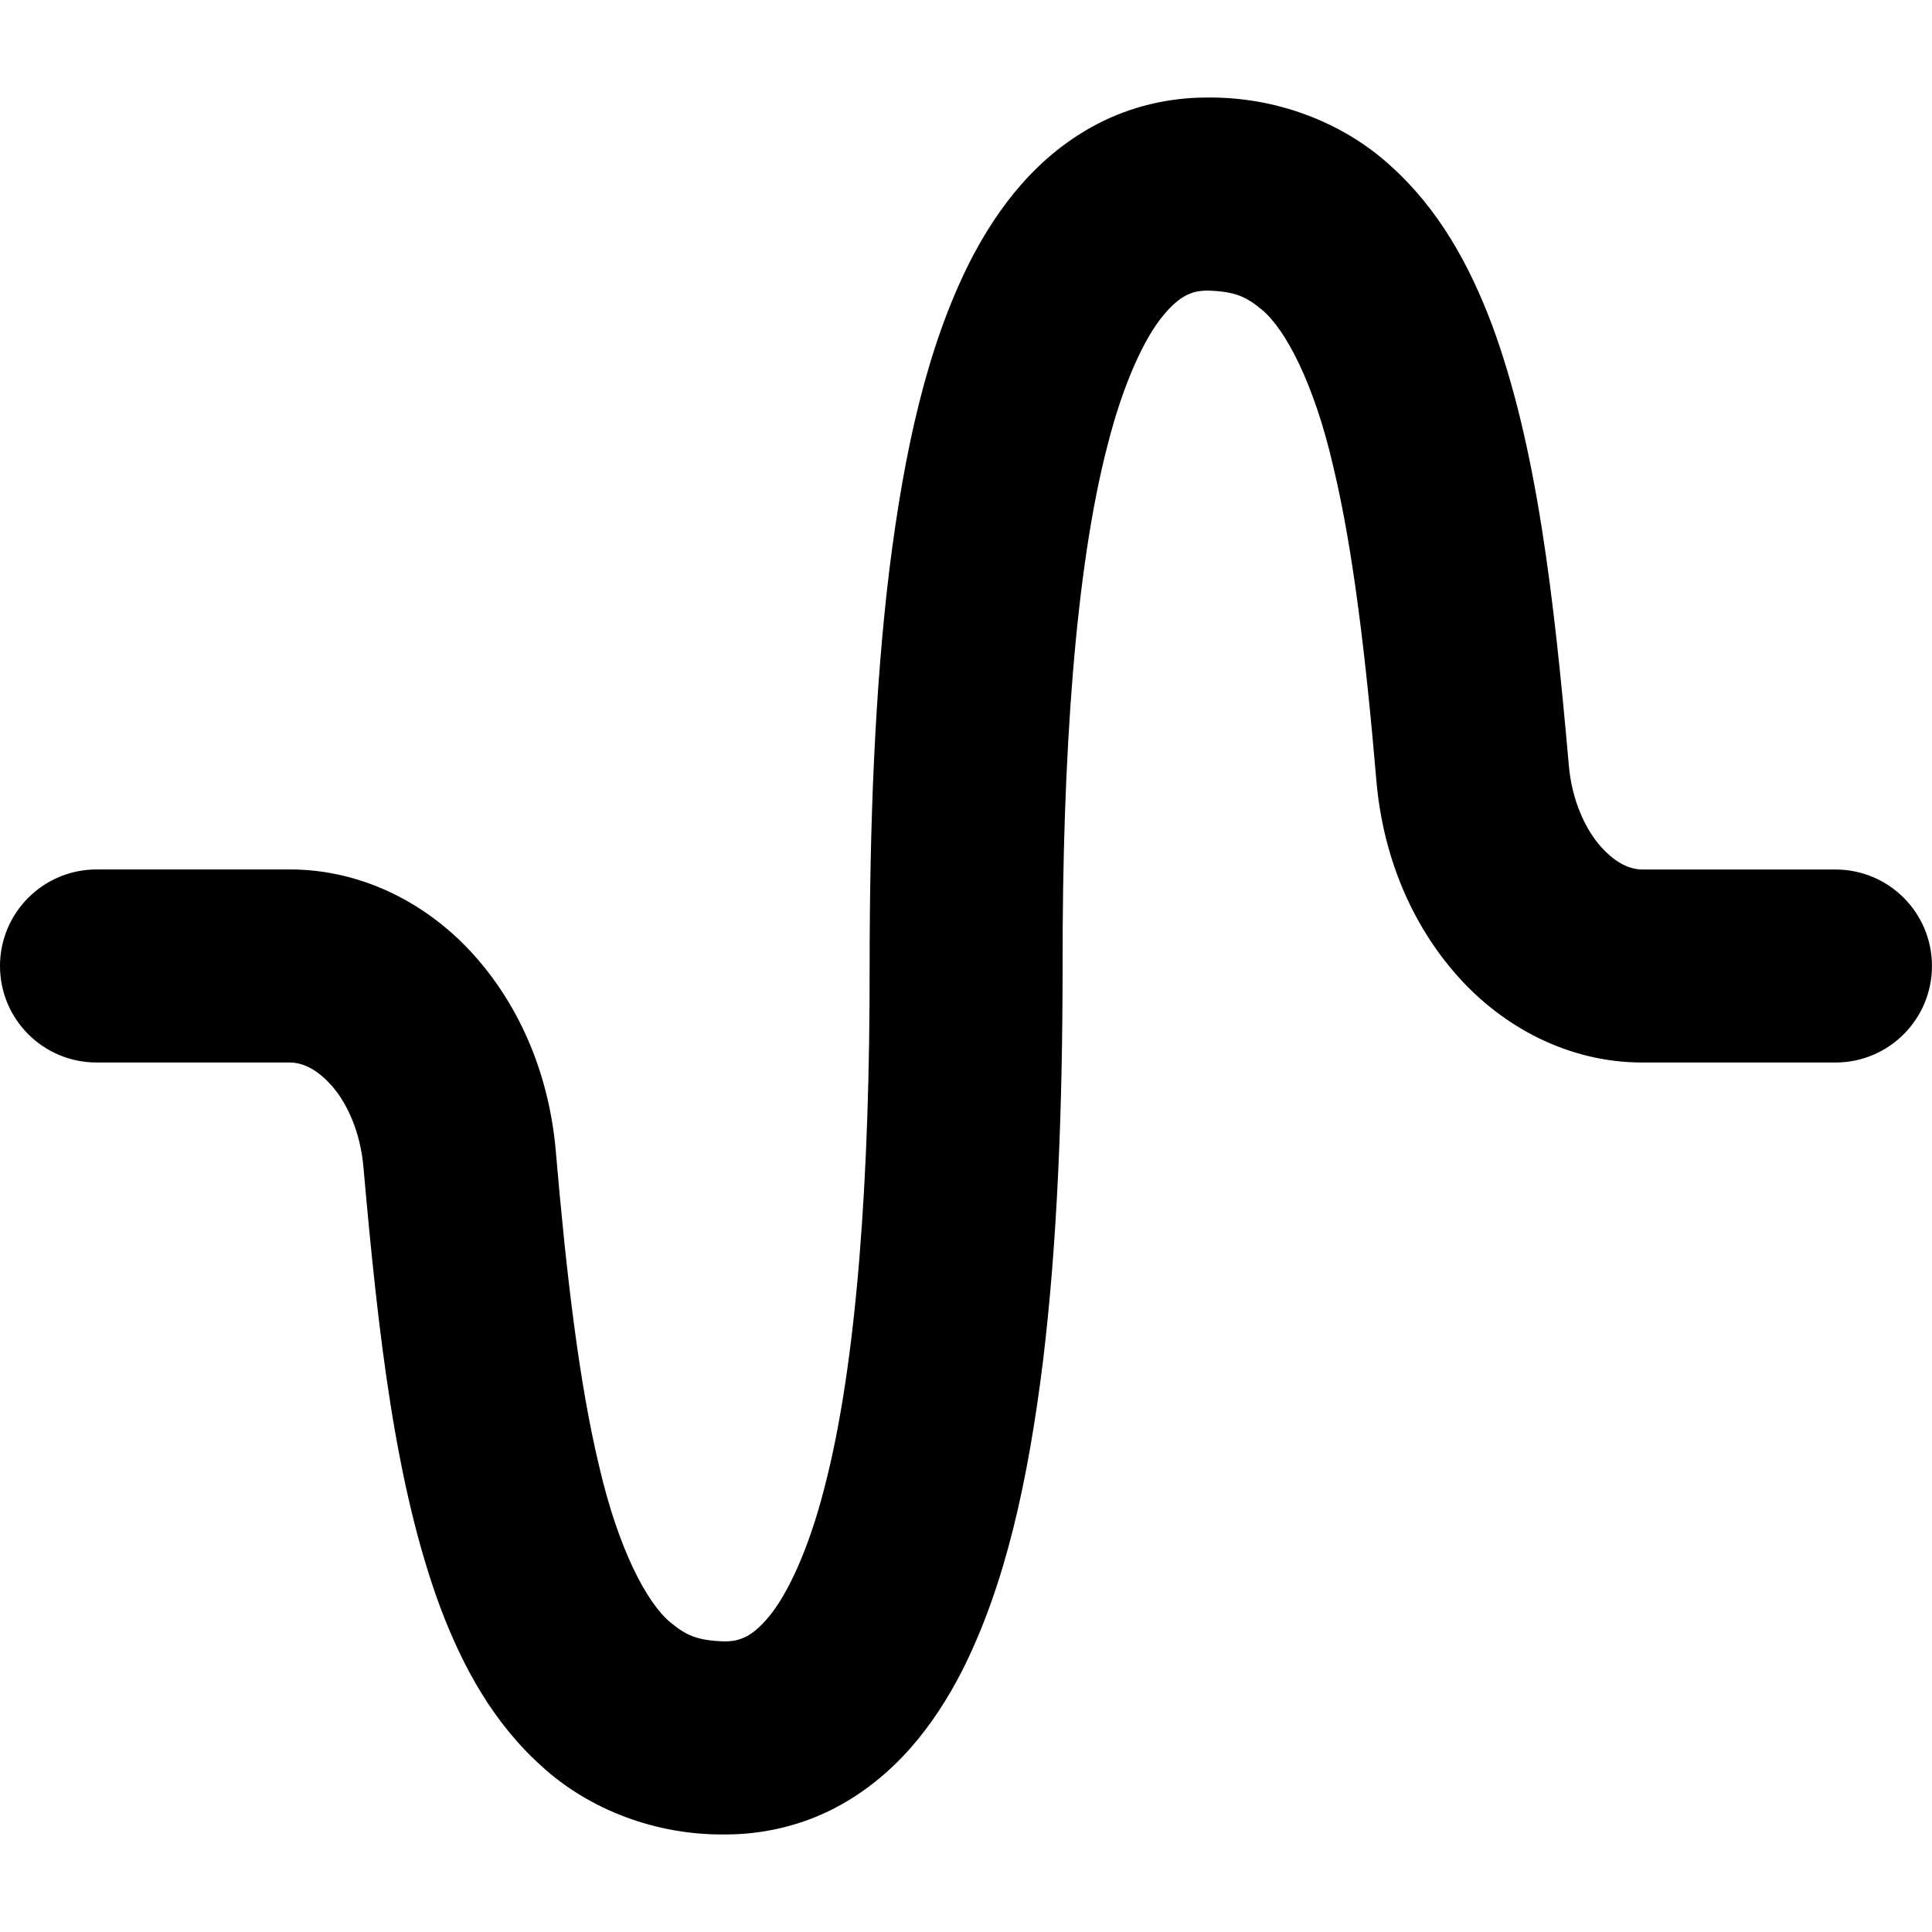 <?xml version="1.0" encoding="utf-8"?>
<!-- Generator: Adobe Illustrator 27.7.0, SVG Export Plug-In . SVG Version: 6.00 Build 0)  -->
<svg version="1.1" id="Layer_1" xmlns="http://www.w3.org/2000/svg" xmlns:xlink="http://www.w3.org/1999/xlink" x="0px" y="0px"
	 viewBox="0 0 512 512" style="enable-background:new 0 0 512 512;" xml:space="preserve">
<g>
	<path d="M486.43,230.43h-51.14c-3.04-0.02-6.75-1.32-10.99-5.99c-4.11-4.59-7.77-12.29-8.56-21.79l0,0.02
		c-3.95-44.76-8.46-84.42-20.34-116.58c-6.04-16.03-14.16-30.72-26.92-42.18c-12.62-11.54-30.33-18.27-48.52-18.06
		c-10.2-0.04-20.4,2.41-29.22,7.04c-15.61,8.18-26.17,21.67-33.76,36.56c-11.34,22.56-17.36,50.02-21.3,81.62
		c-3.84,31.56-5.21,67.21-5.22,104.92c0.07,55.44-3.34,105.3-11.97,138.24c-4.18,16.45-9.82,28.32-14.69,34.15
		c-2.42,2.97-4.43,4.48-6.06,5.33c-1.66,0.82-3.06,1.24-5.64,1.28c-7.38-0.21-10.31-1.63-14.47-5.07
		c-6.13-5.06-13.73-19.22-18.86-41.4c-5.3-22-8.7-50.92-11.49-83.58l0-0.03c-1.75-19.75-9.17-37.64-21.25-51.32
		c-11.95-13.61-29.52-23.2-49.31-23.18H25.57C11.45,230.43,0,241.88,0,256c0,14.12,11.45,25.57,25.57,25.57h51.14
		c3.13,0.02,6.82,1.33,11.04,5.97c4.09,4.56,7.76,12.24,8.57,21.83l0-0.03c3.96,44.8,8.47,84.46,20.35,116.61
		c6.04,16.03,14.16,30.71,26.92,42.16c12.62,11.53,30.32,18.25,48.51,18.04c10.2,0.04,20.4-2.41,29.22-7.04
		c15.61-8.18,26.17-21.67,33.76-36.56c11.34-22.56,17.36-50.02,21.3-81.62c3.84-31.56,5.21-67.21,5.22-104.92
		c-0.07-55.44,3.34-105.3,11.97-138.24c4.18-16.45,9.82-28.32,14.69-34.15c2.42-2.97,4.43-4.48,6.06-5.33
		c1.66-0.82,3.06-1.24,5.64-1.28c7.38,0.21,10.3,1.63,14.47,5.08c6.13,5.07,13.75,19.24,18.87,41.42c5.3,22,8.69,50.91,11.47,83.54
		l0,0.02c1.74,19.73,9.16,37.6,21.22,51.28c11.93,13.6,29.47,23.25,49.29,23.23l51.14,0c14.12,0,25.57-11.45,25.57-25.57
		C512,241.88,500.55,230.43,486.43,230.43z"/>
</g>
</svg>
